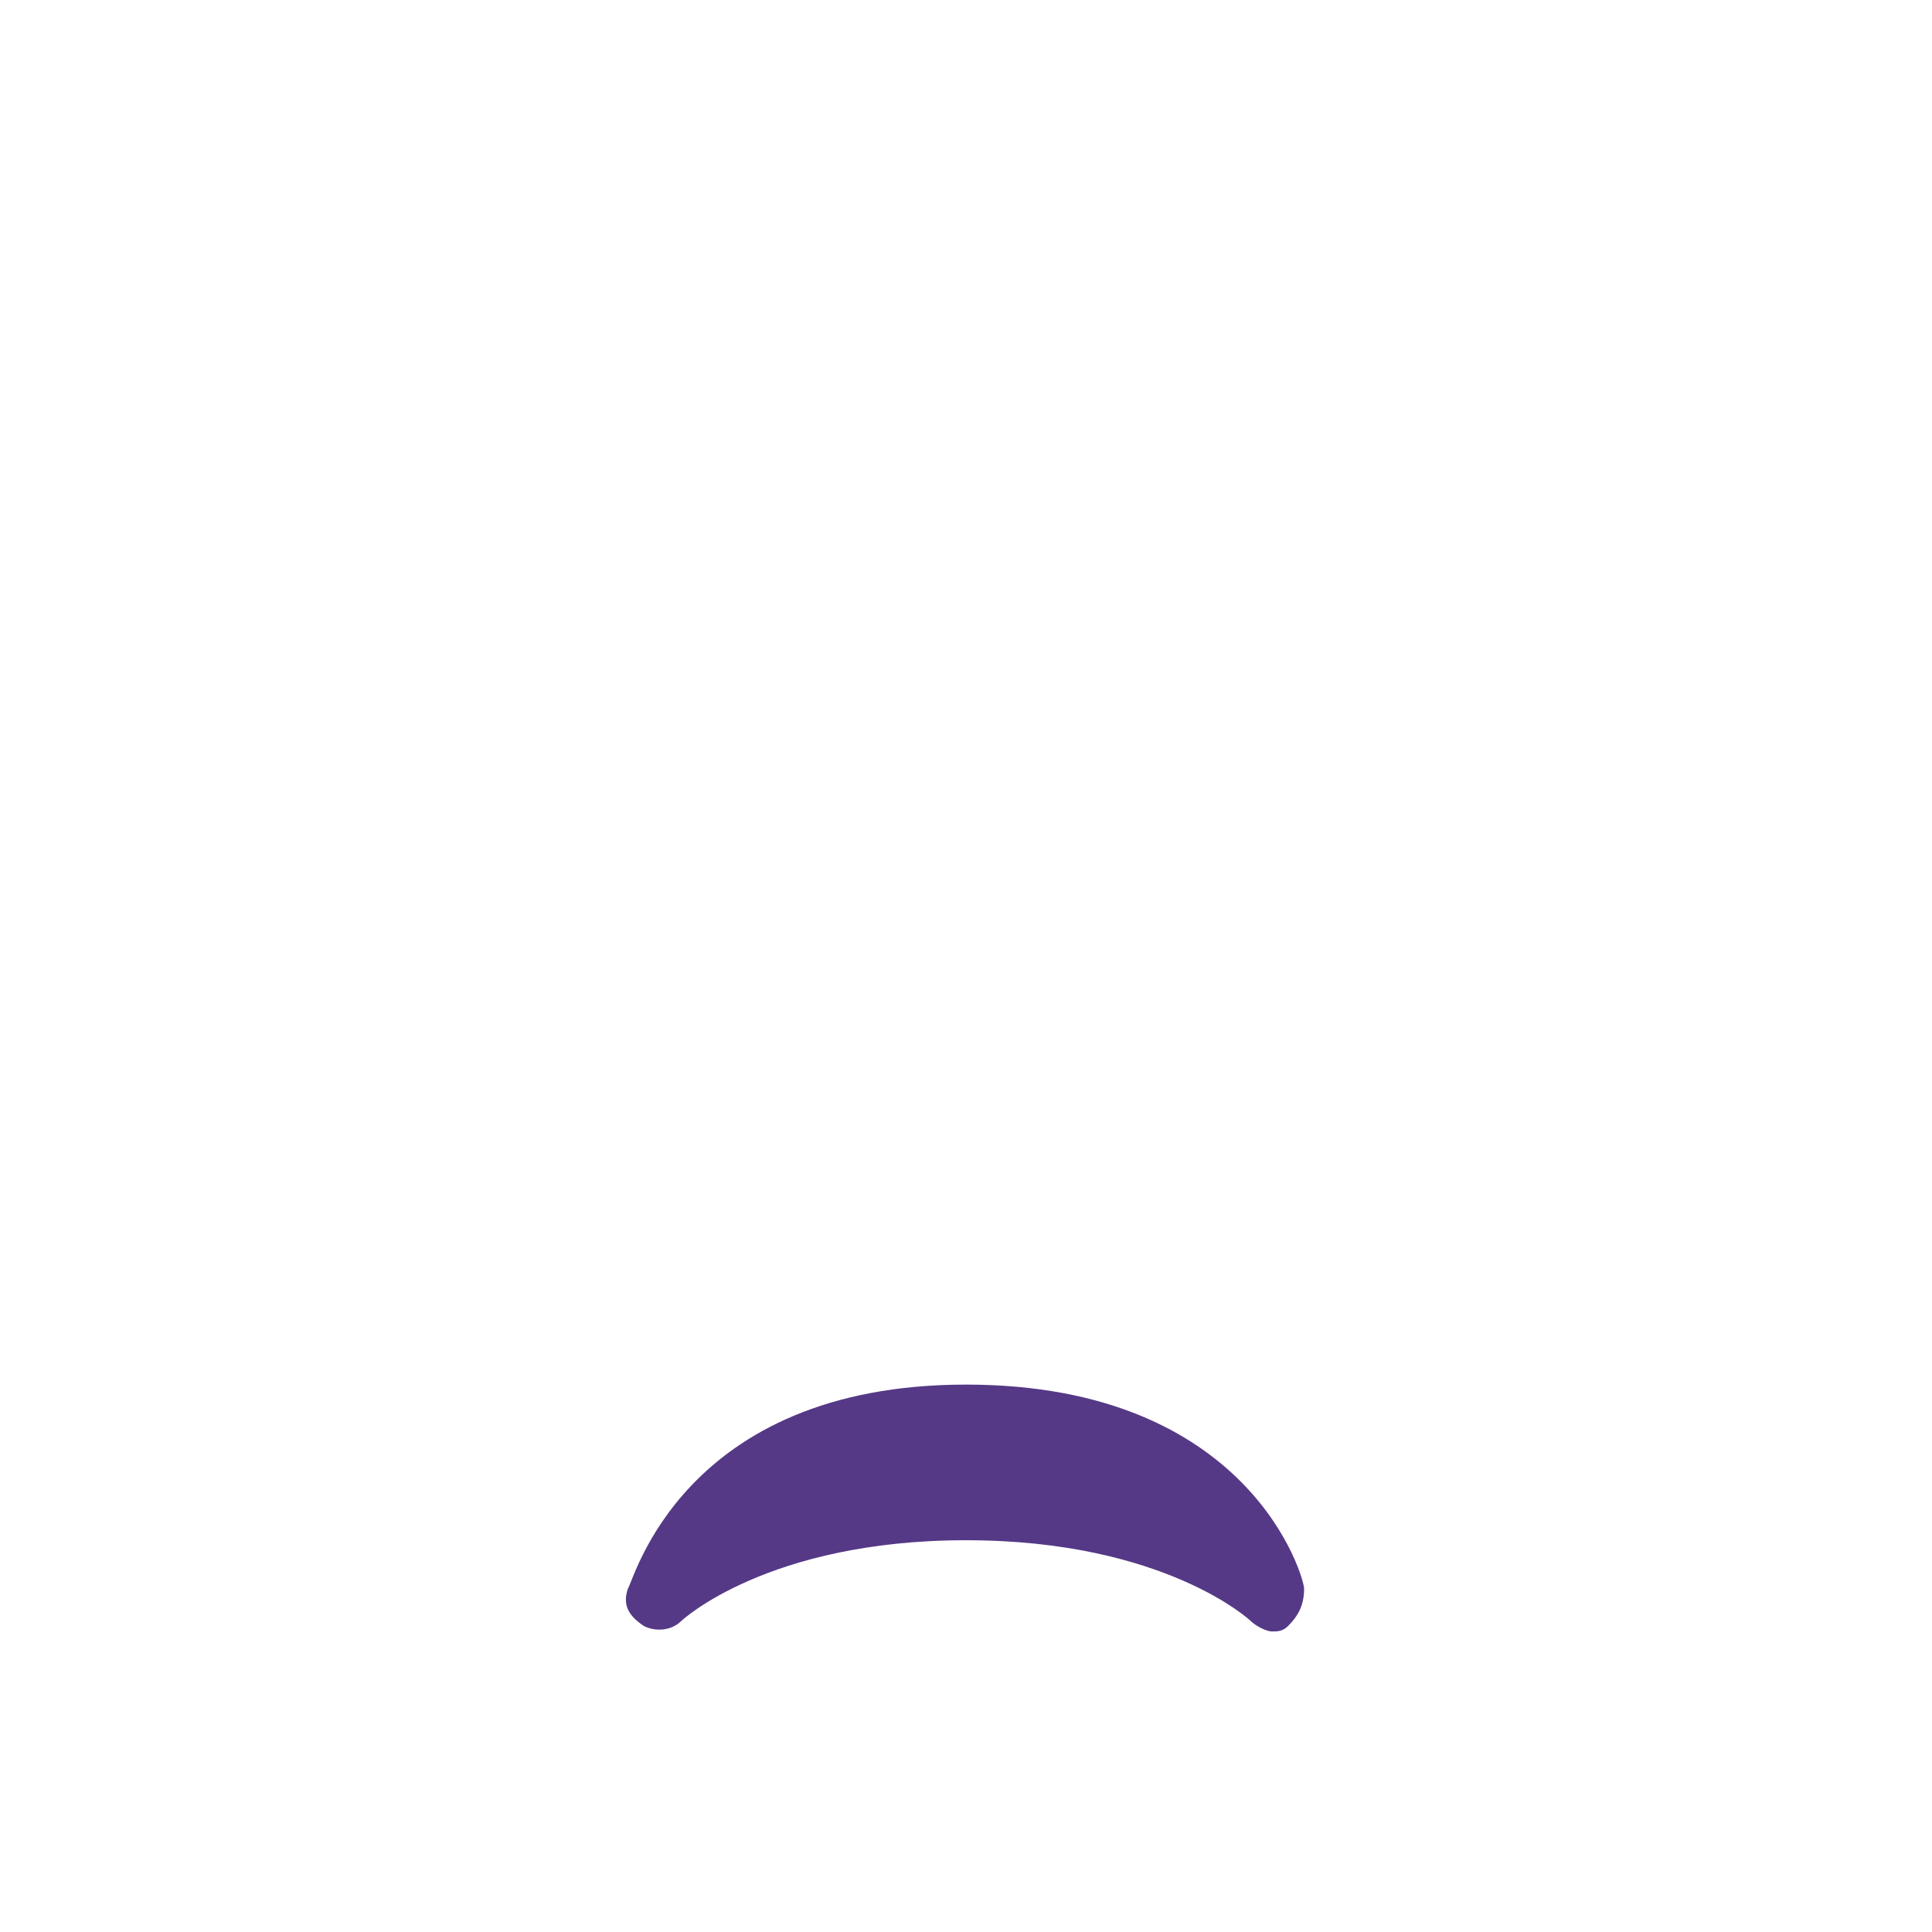 <?xml version="1.0" encoding="utf-8"?>
<!-- Generator: Adobe Illustrator 23.0.1, SVG Export Plug-In . SVG Version: 6.00 Build 0)  -->
<svg version="1.1" id="レイヤー_1" xmlns="http://www.w3.org/2000/svg" xmlns:xlink="http://www.w3.org/1999/xlink" x="0px"
	 y="0px" viewBox="0 0 36 36" width="36px" height="36px" style="enable-background:new 0 0 36 36;" xml:space="preserve">
<style type="text/css">
	.st0{fill:#553986;}
</style>
<path class="st0" d="M24.3,29.6c0-0.2-1-3.8-6.3-3.8c-5.3,0-6.2,3.7-6.3,3.8c-0.1,0.3,0,0.5,0.3,0.7c0.2,0.1,0.5,0.1,0.7-0.1
	c0,0,1.6-1.5,5.3-1.5s5.3,1.5,5.3,1.5c0.1,0.1,0.3,0.2,0.4,0.2c0.1,0,0.2,0,0.3-0.1C24.2,30.1,24.3,29.9,24.3,29.6z"/>
</svg>
